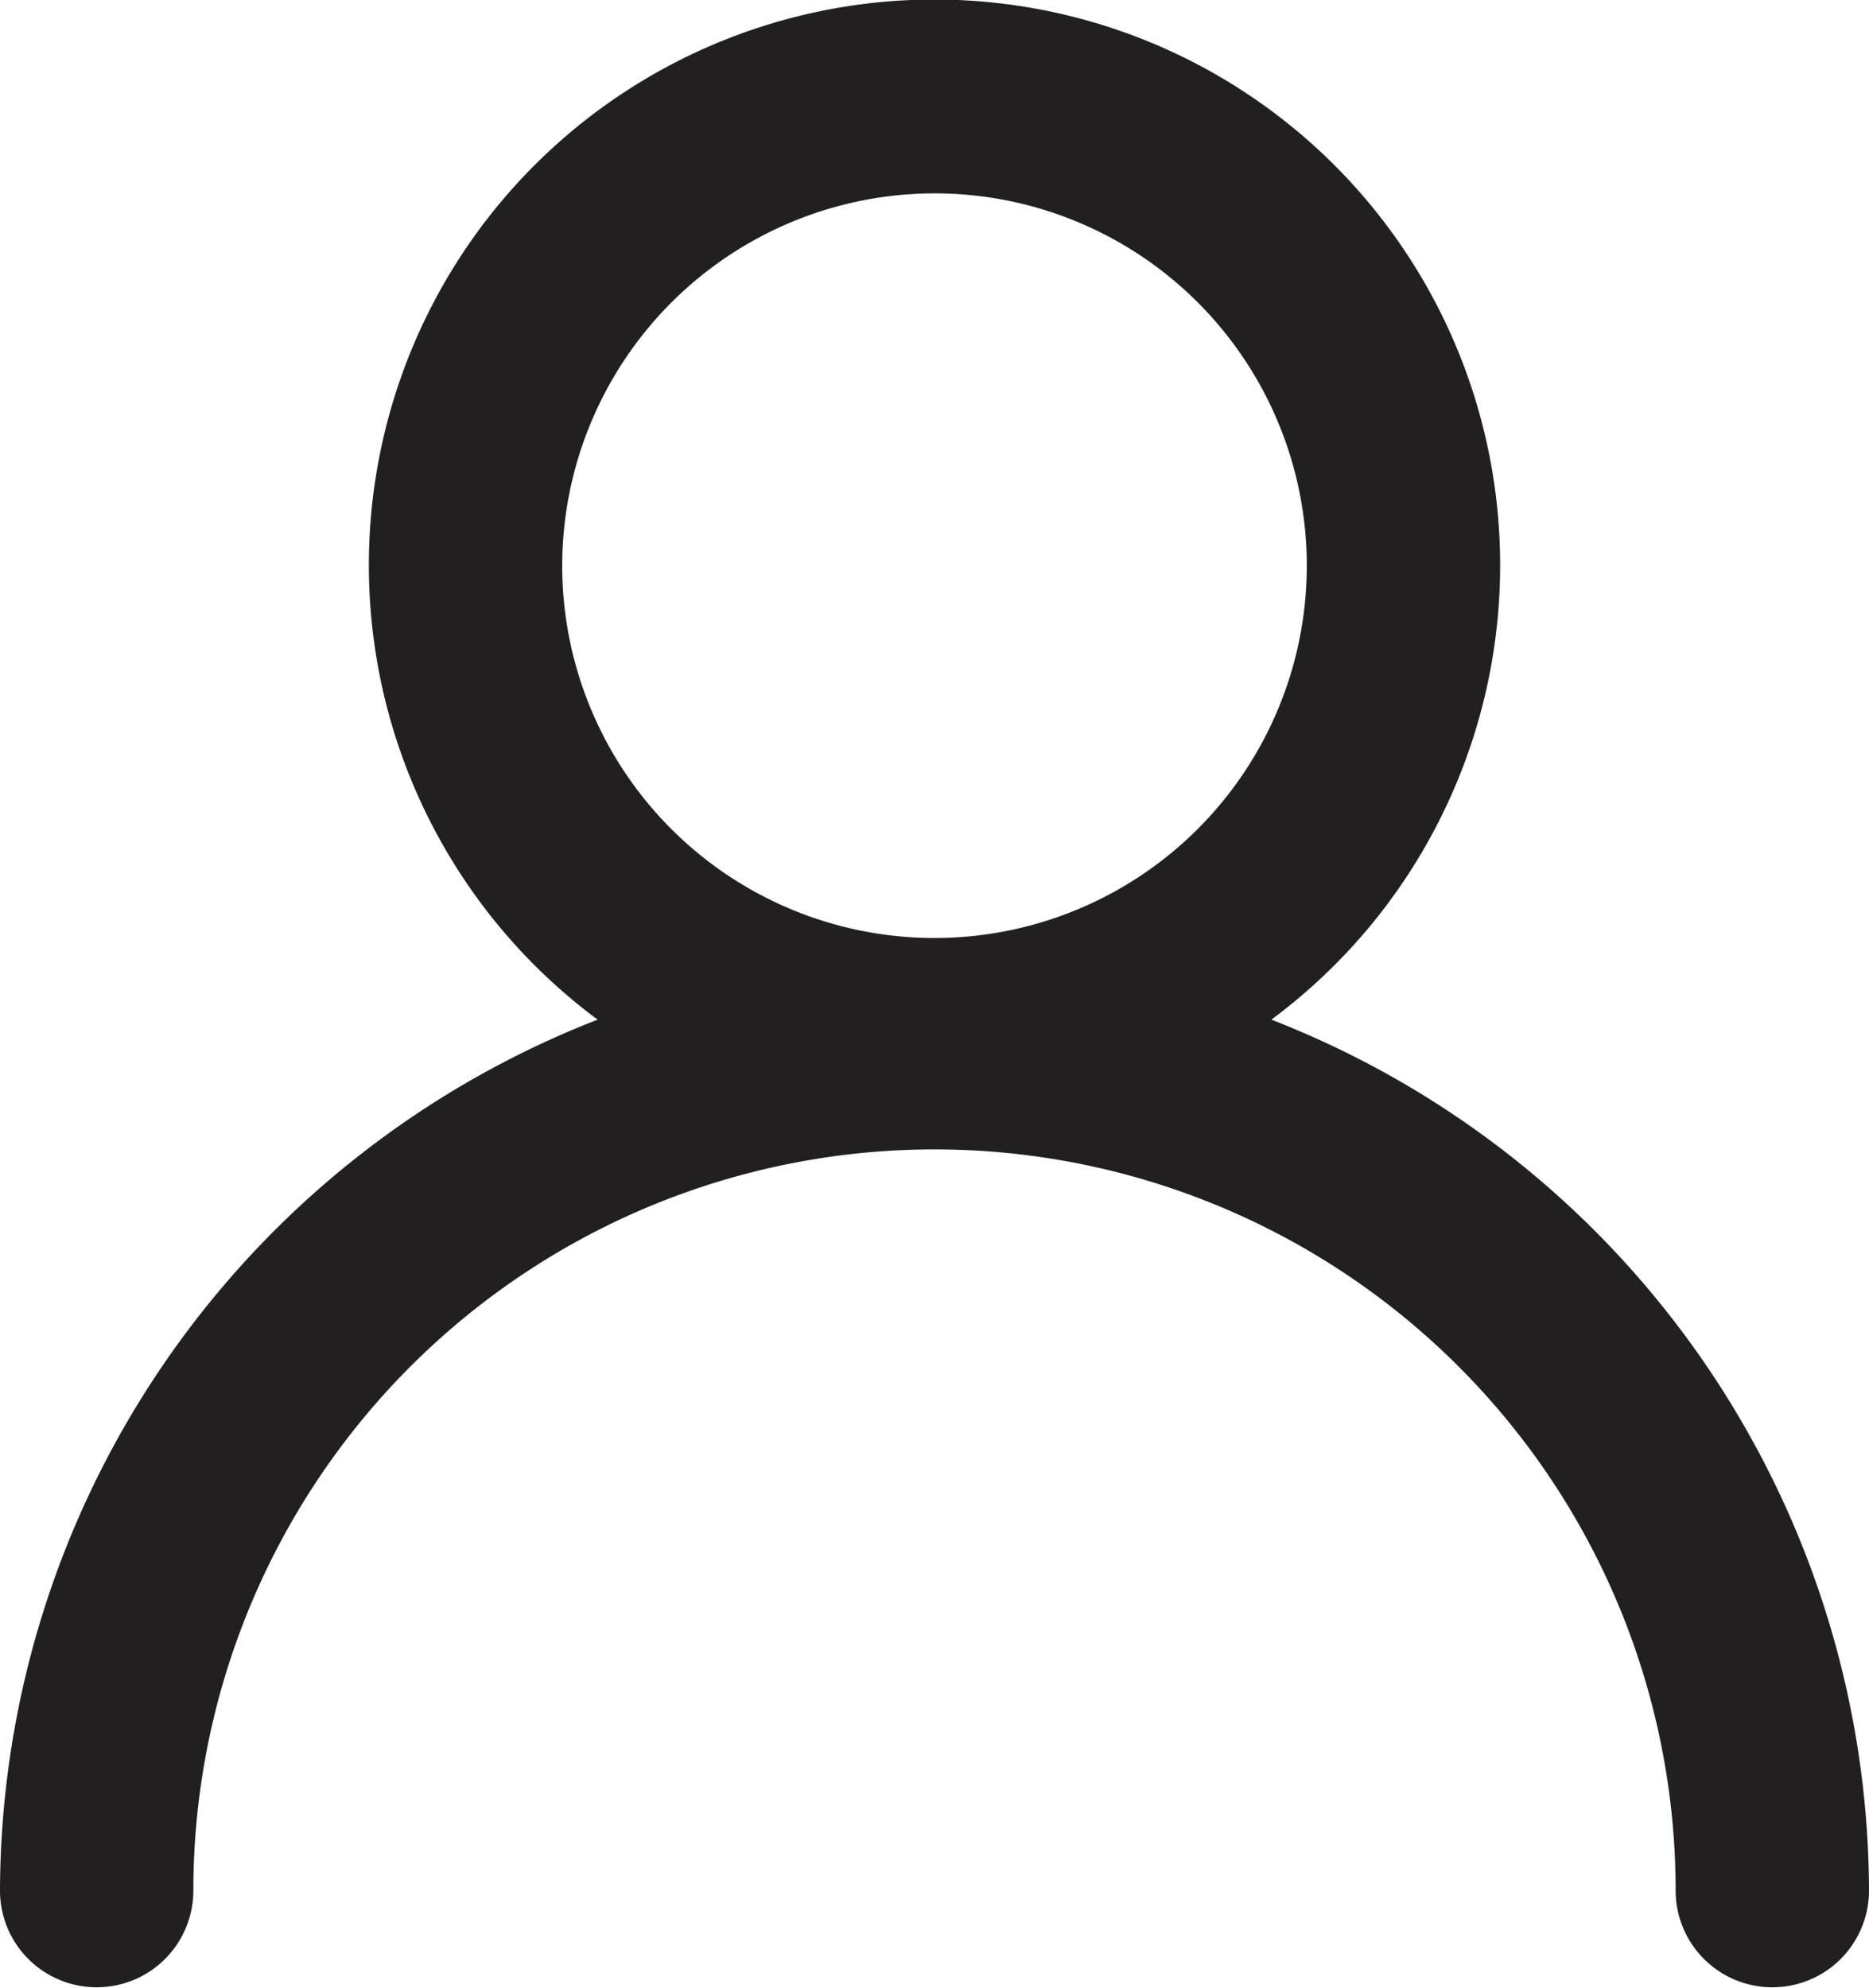 <svg id="Layer_1" data-name="Layer 1" xmlns="http://www.w3.org/2000/svg" viewBox="0 0 87 92.53"><defs><style>.cls-1{fill:#231f20;}</style></defs><title>ACCOUNT_bold</title><path class="cls-1" d="M59.18,47.46a26.33,26.33,0,1,0-31.36,0A43.63,43.63,0,0,0,0,88a4.5,4.5,0,0,0,9,0,34.5,34.5,0,0,1,69,0,4.5,4.5,0,0,0,9,0A43.63,43.63,0,0,0,59.18,47.46ZM43.5,9A17.33,17.33,0,1,1,26.17,26.33,17.35,17.35,0,0,1,43.5,9Z"/></svg>